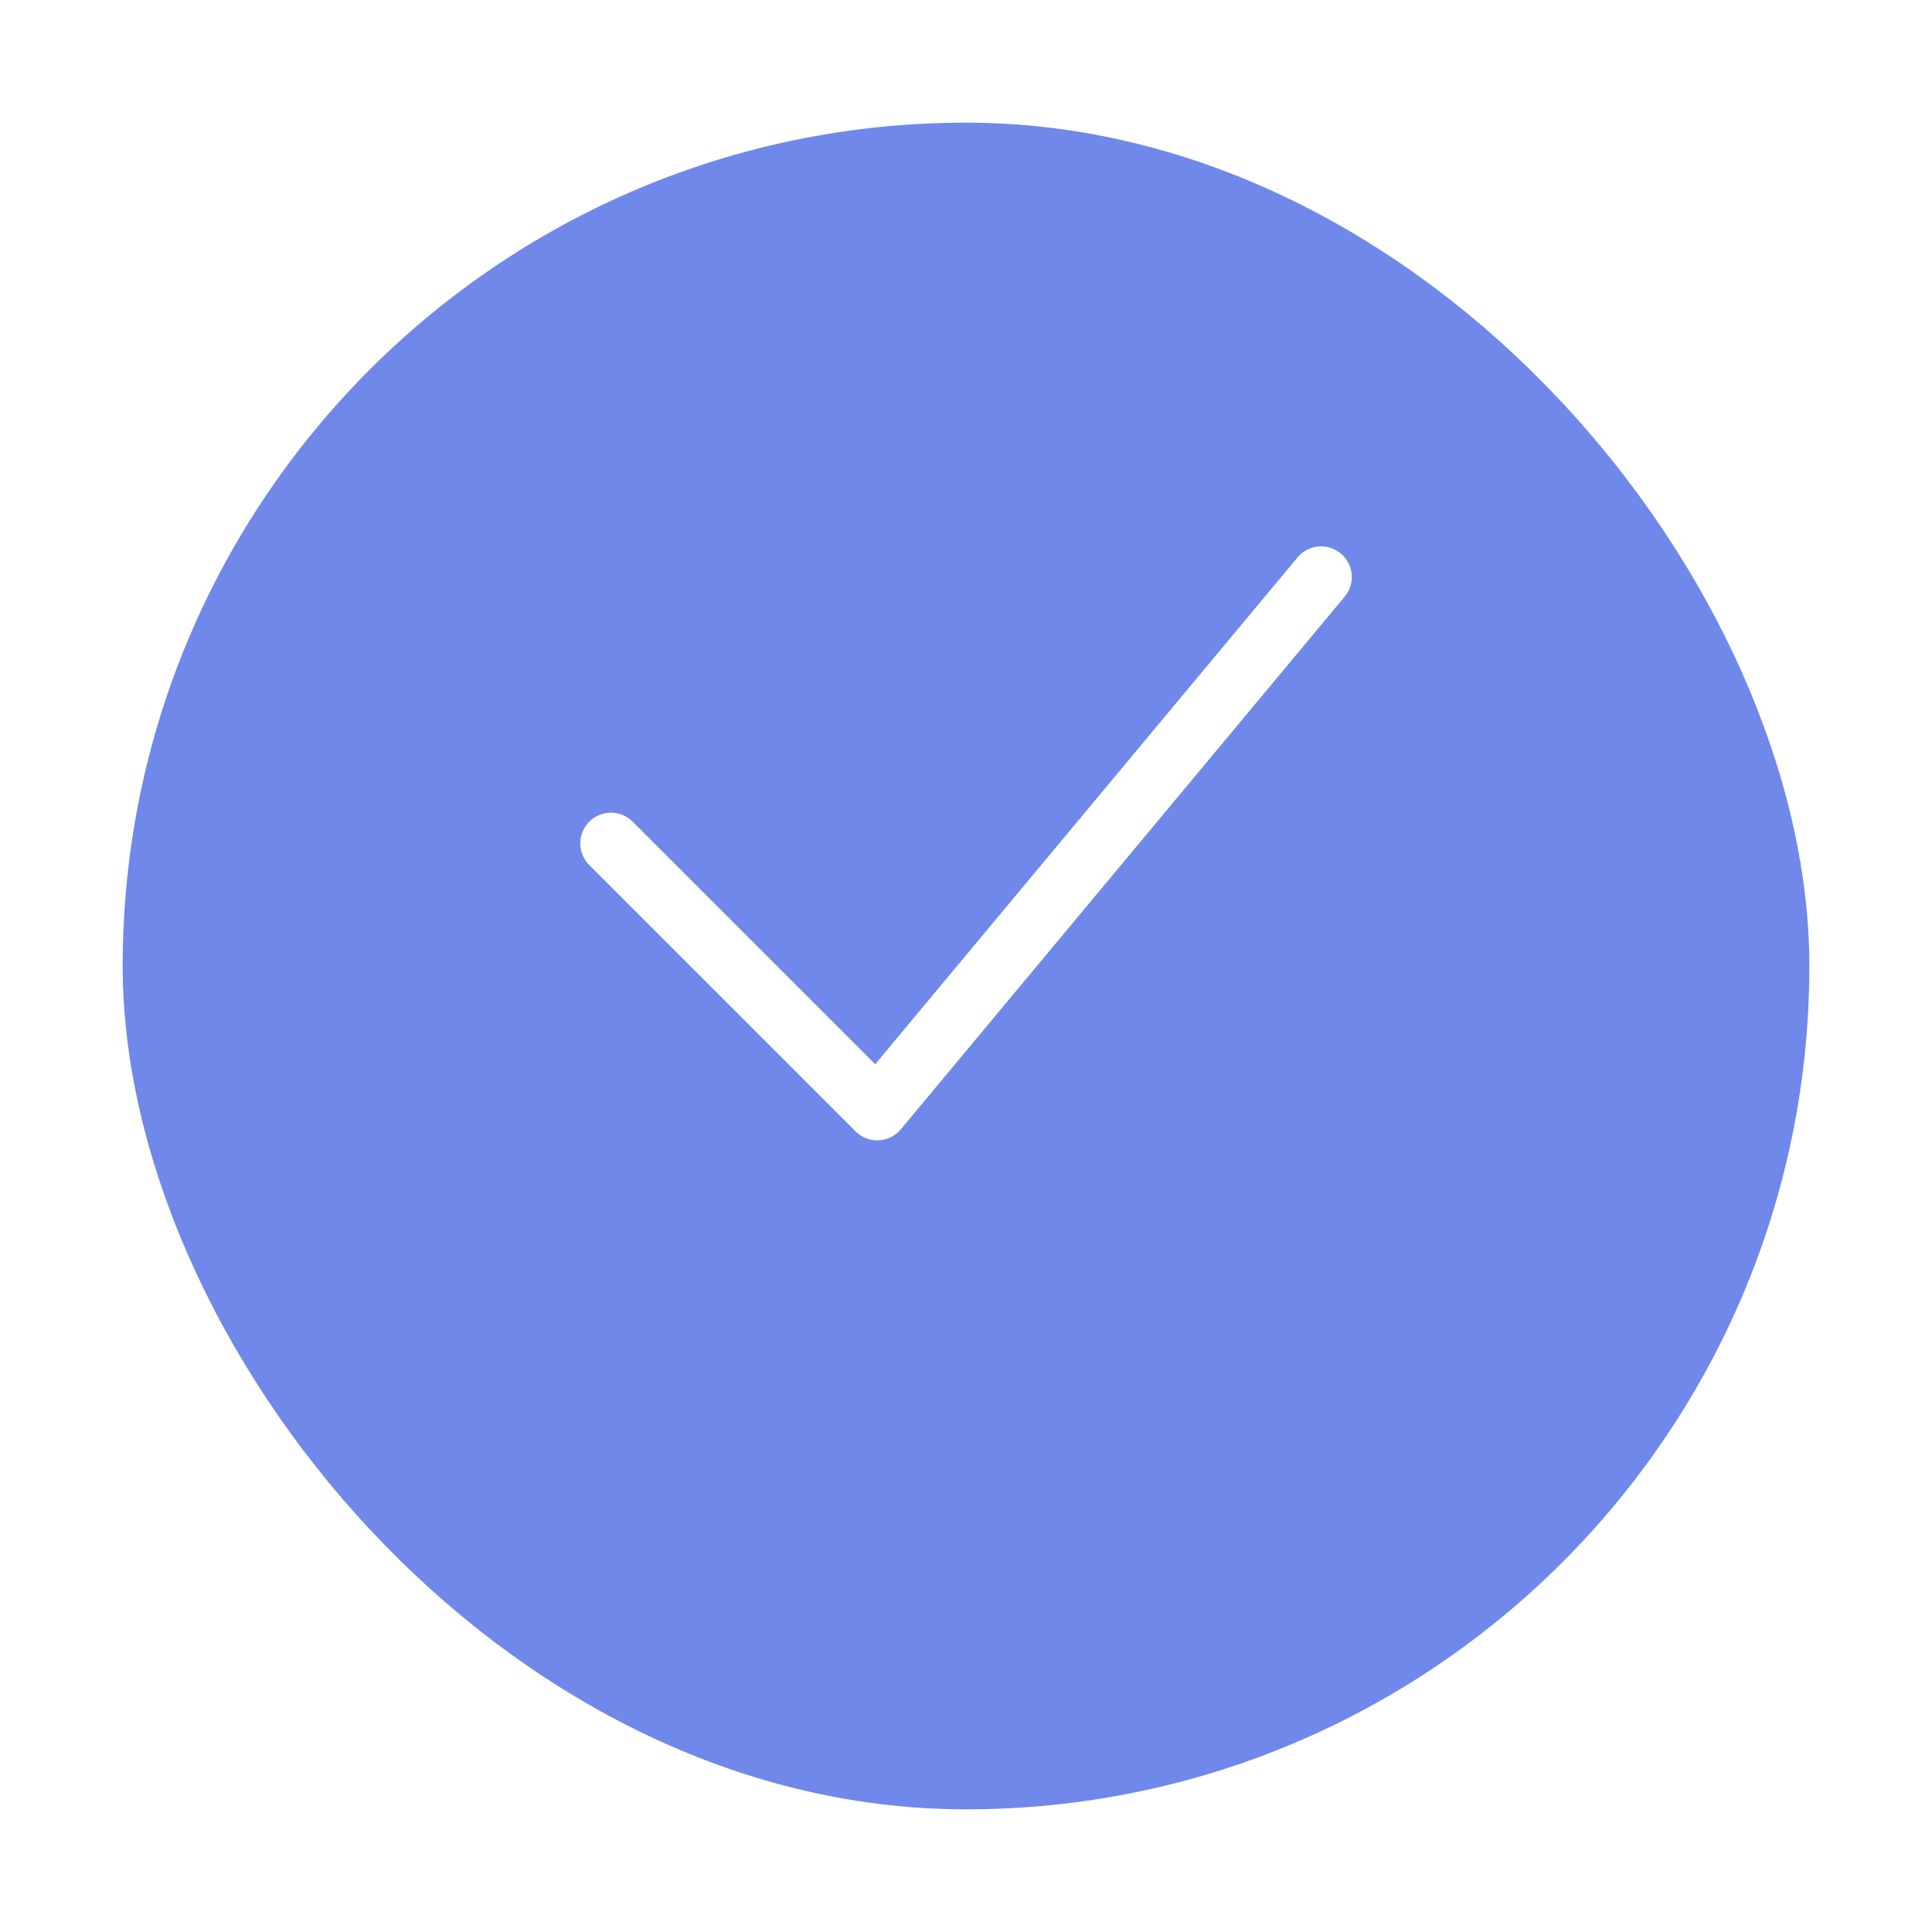 <svg width="63" height="63" viewBox="0 0 63 63" fill="none" xmlns="http://www.w3.org/2000/svg">
<g filter="url(#filter0_d_6015_220956)">
<rect x="4" width="55" height="55" rx="27.5" fill="#6F88EA"/>
</g>
<path d="M19.922 27.501L28.606 36.185L43.08 18.816" stroke="white" stroke-width="2" stroke-linecap="round" stroke-linejoin="round"/>
<defs>
<filter id="filter0_d_6015_220956" x="0" y="0" width="63" height="63" filterUnits="userSpaceOnUse" color-interpolation-filters="sRGB">
<feFlood flood-opacity="0" result="BackgroundImageFix"/>
<feColorMatrix in="SourceAlpha" type="matrix" values="0 0 0 0 0 0 0 0 0 0 0 0 0 0 0 0 0 0 127 0" result="hardAlpha"/>
<feOffset dy="4"/>
<feGaussianBlur stdDeviation="2"/>
<feComposite in2="hardAlpha" operator="out"/>
<feColorMatrix type="matrix" values="0 0 0 0 0 0 0 0 0 0 0 0 0 0 0 0 0 0 0.25 0"/>
<feBlend mode="normal" in2="BackgroundImageFix" result="effect1_dropShadow_6015_220956"/>
<feBlend mode="normal" in="SourceGraphic" in2="effect1_dropShadow_6015_220956" result="shape"/>
</filter>
</defs>
</svg>

